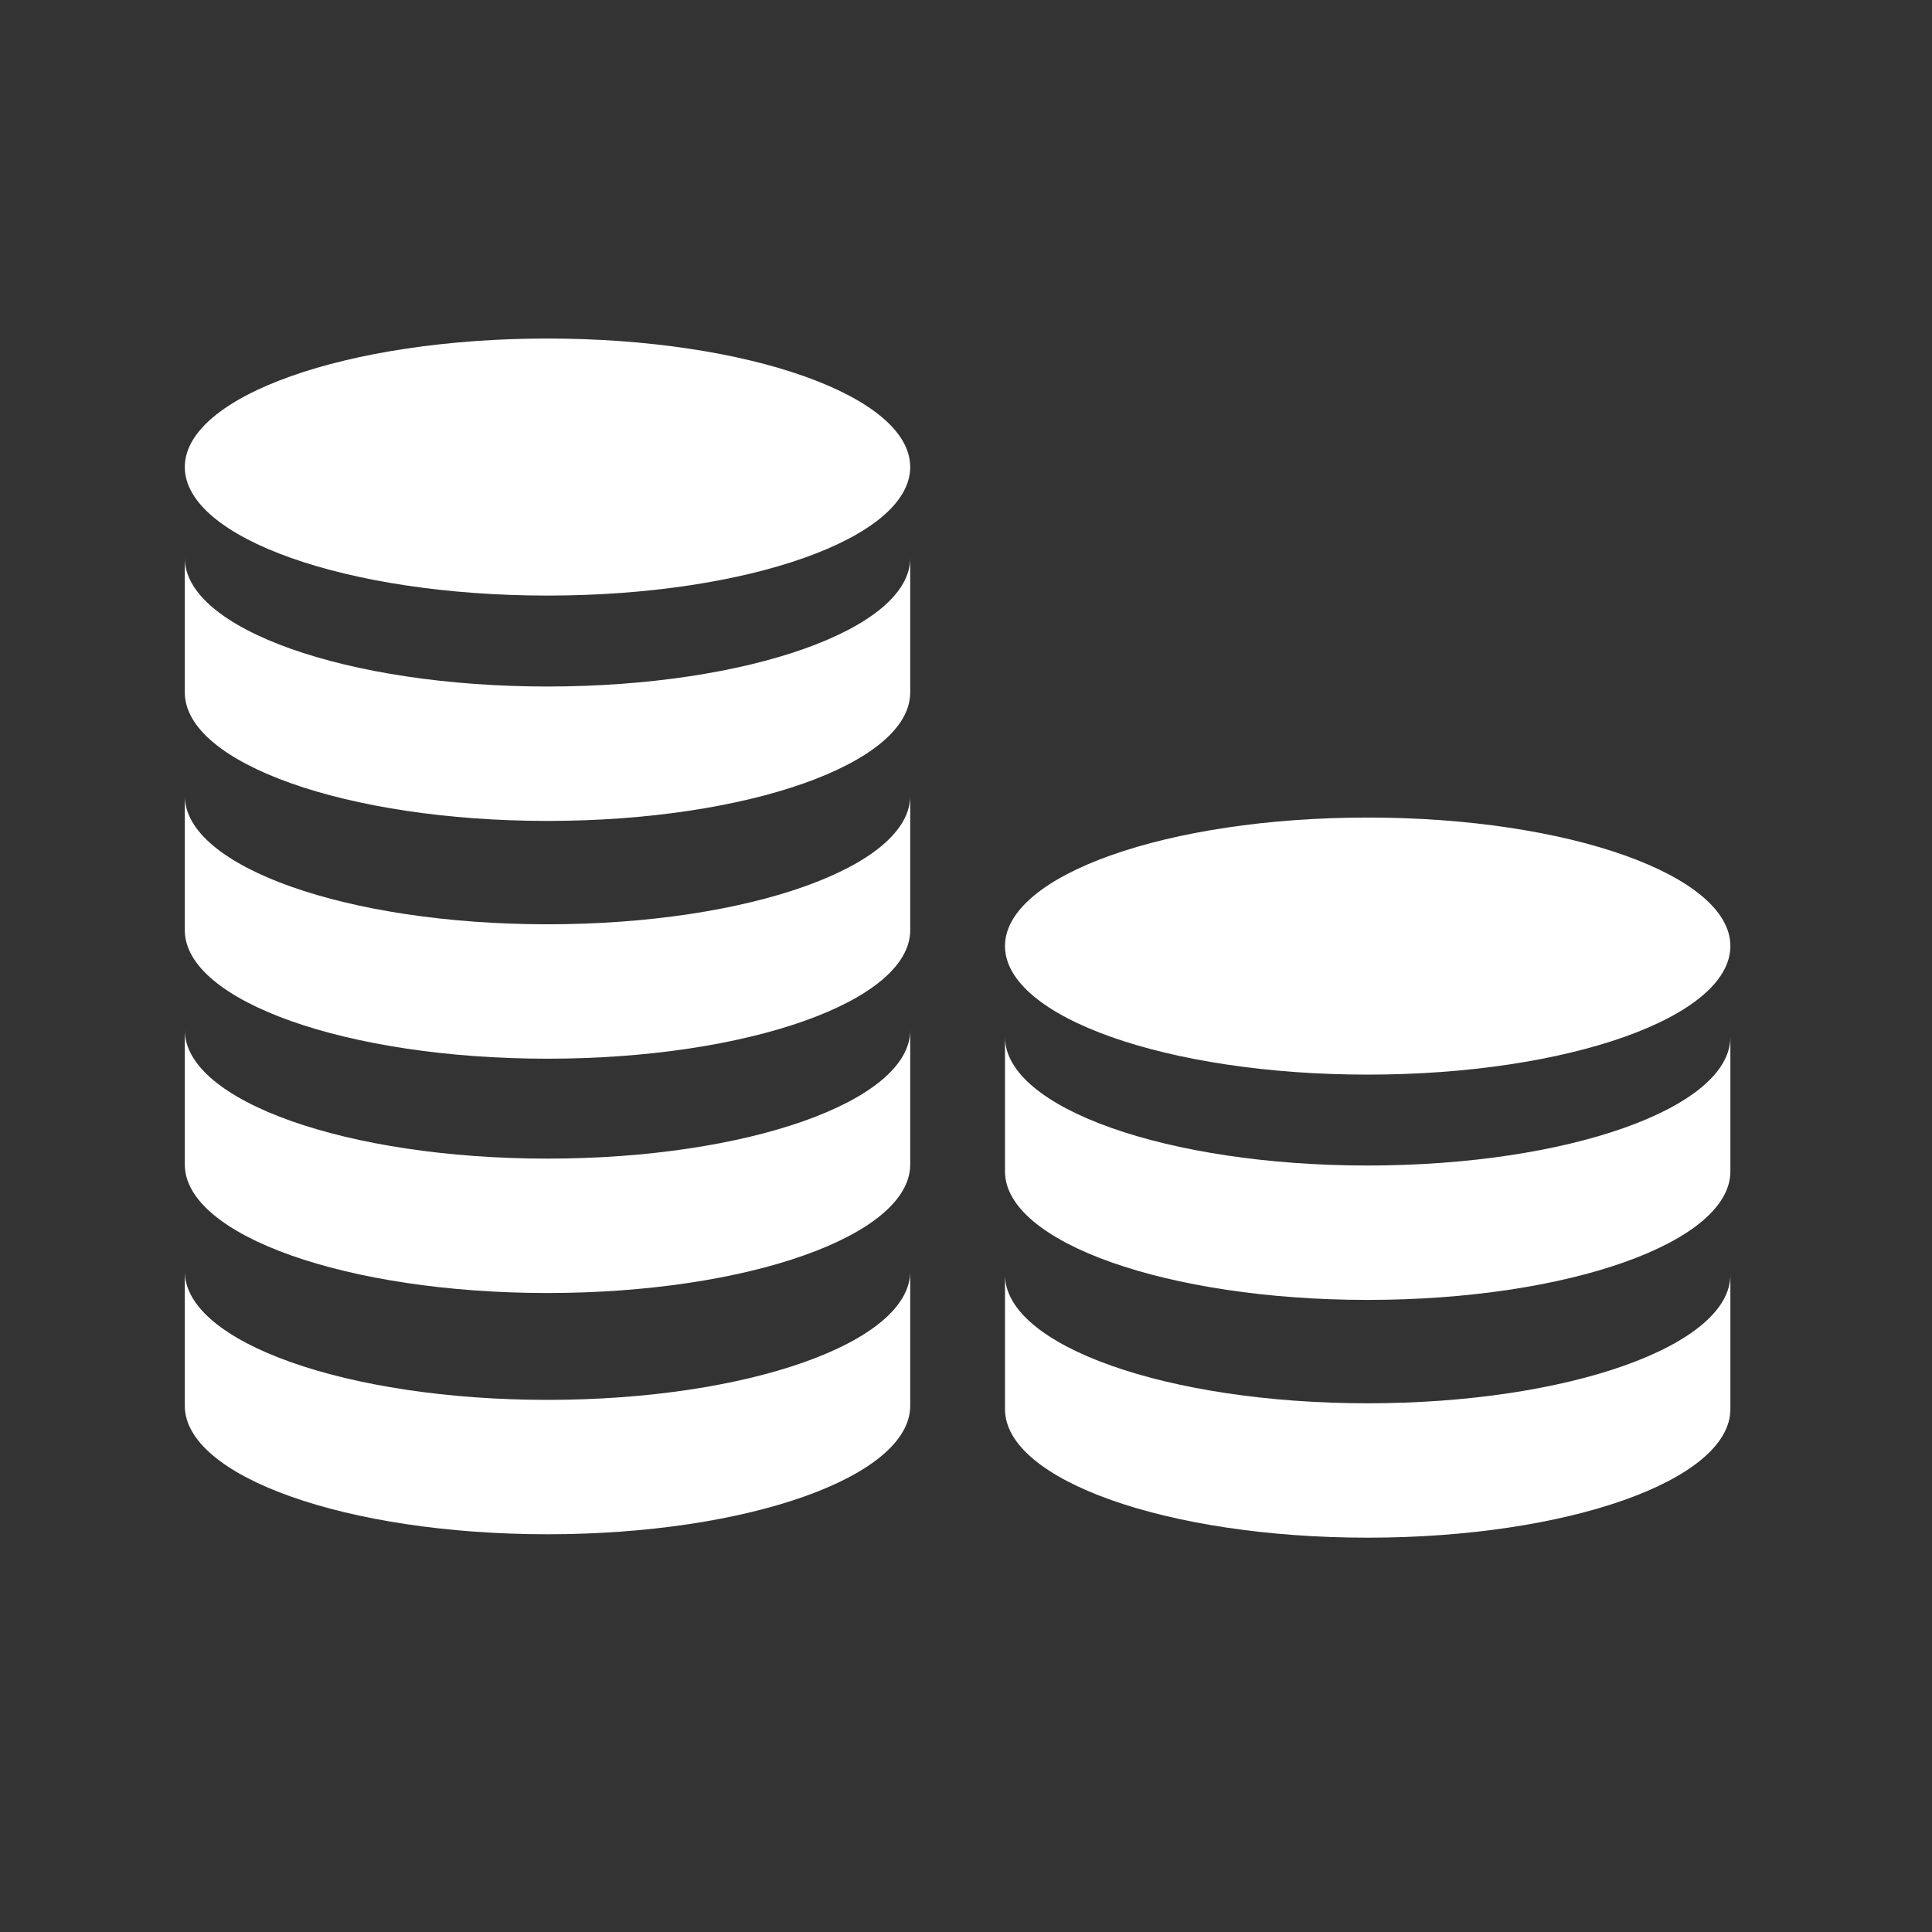 <?xml version="1.0" encoding="utf-8"?>
<!-- Generator: Adobe Illustrator 15.1.0, SVG Export Plug-In . SVG Version: 6.00 Build 0)  -->
<!DOCTYPE svg PUBLIC "-//W3C//DTD SVG 1.1 Basic//EN" "http://www.w3.org/Graphics/SVG/1.1/DTD/svg11-basic.dtd">
<svg version="1.1" baseProfile="basic" id="Layer_1"
	 xmlns="http://www.w3.org/2000/svg" xmlns:xlink="http://www.w3.org/1999/xlink" x="0px" y="0px" width="100px" height="100px"
	 viewBox="0 0 100 100" xml:space="preserve">
<rect x="0" y="0" width="100" height="100" fill="#333333" stroke="none"/>
<g id="coins">
	<path fill="#FFFFFF" d="M47.113,24.175c0,3.675-8.405,6.652-18.775,6.652c-10.365,0-18.773-2.978-18.773-6.652
		c0-3.675,8.407-6.653,18.773-6.653C38.708,17.522,47.113,20.5,47.113,24.175"/>
	<path fill="#FFFFFF" d="M47.113,29.882"/>
	<path fill="#FFFFFF" d="M47.113,36.839"/>
	<path fill="#FFFFFF" d="M47.113,28.881c0,3.674-8.405,6.653-18.775,6.653c-10.365,0-18.773-2.979-18.773-6.653v6.957
		c0,3.675,8.407,6.653,18.773,6.653c10.37,0,18.775-2.978,18.775-6.653V28.881z"/>
	<path fill="#FFFFFF" d="M47.113,41.189c0,3.674-8.405,6.652-18.775,6.652c-10.365,0-18.773-2.979-18.773-6.652v6.957
		c0,3.673,8.407,6.652,18.773,6.652c10.37,0,18.775-2.979,18.775-6.652V41.189z"/>
	<path fill="#FFFFFF" d="M89.564,48.967c0,3.677-8.405,6.655-18.775,6.655c-10.364,0-18.771-2.979-18.771-6.655
		c0-3.673,8.407-6.651,18.771-6.651C81.159,42.316,89.564,45.293,89.564,48.967"/>
	<path fill="#FFFFFF" d="M89.564,53.675c0,3.674-8.405,6.652-18.775,6.652c-10.364,0-18.771-2.979-18.771-6.652v6.957
		c0,3.674,8.407,6.651,18.771,6.651c10.37,0,18.775-2.978,18.775-6.651V53.675z"/>
	<path fill="#FFFFFF" d="M89.564,65.981c0,3.676-8.405,6.653-18.775,6.653c-10.364,0-18.771-2.978-18.771-6.653v6.957
		c0,3.674,8.407,6.652,18.771,6.652c10.37,0,18.775-2.979,18.775-6.652V65.981z"/>
	<path fill="#FFFFFF" d="M47.113,53.317c0,3.675-8.405,6.653-18.775,6.653c-10.365,0-18.773-2.979-18.773-6.653v6.957
		c0,3.675,8.407,6.652,18.773,6.652c10.37,0,18.775-2.978,18.775-6.652V53.317z"/>
	<path fill="#FFFFFF" d="M47.113,65.804c0,3.676-8.405,6.653-18.775,6.653c-10.365,0-18.773-2.978-18.773-6.653v6.957
		c0,3.674,8.407,6.652,18.773,6.652c10.37,0,18.775-2.979,18.775-6.652V65.804z"/>
</g>
</svg>
